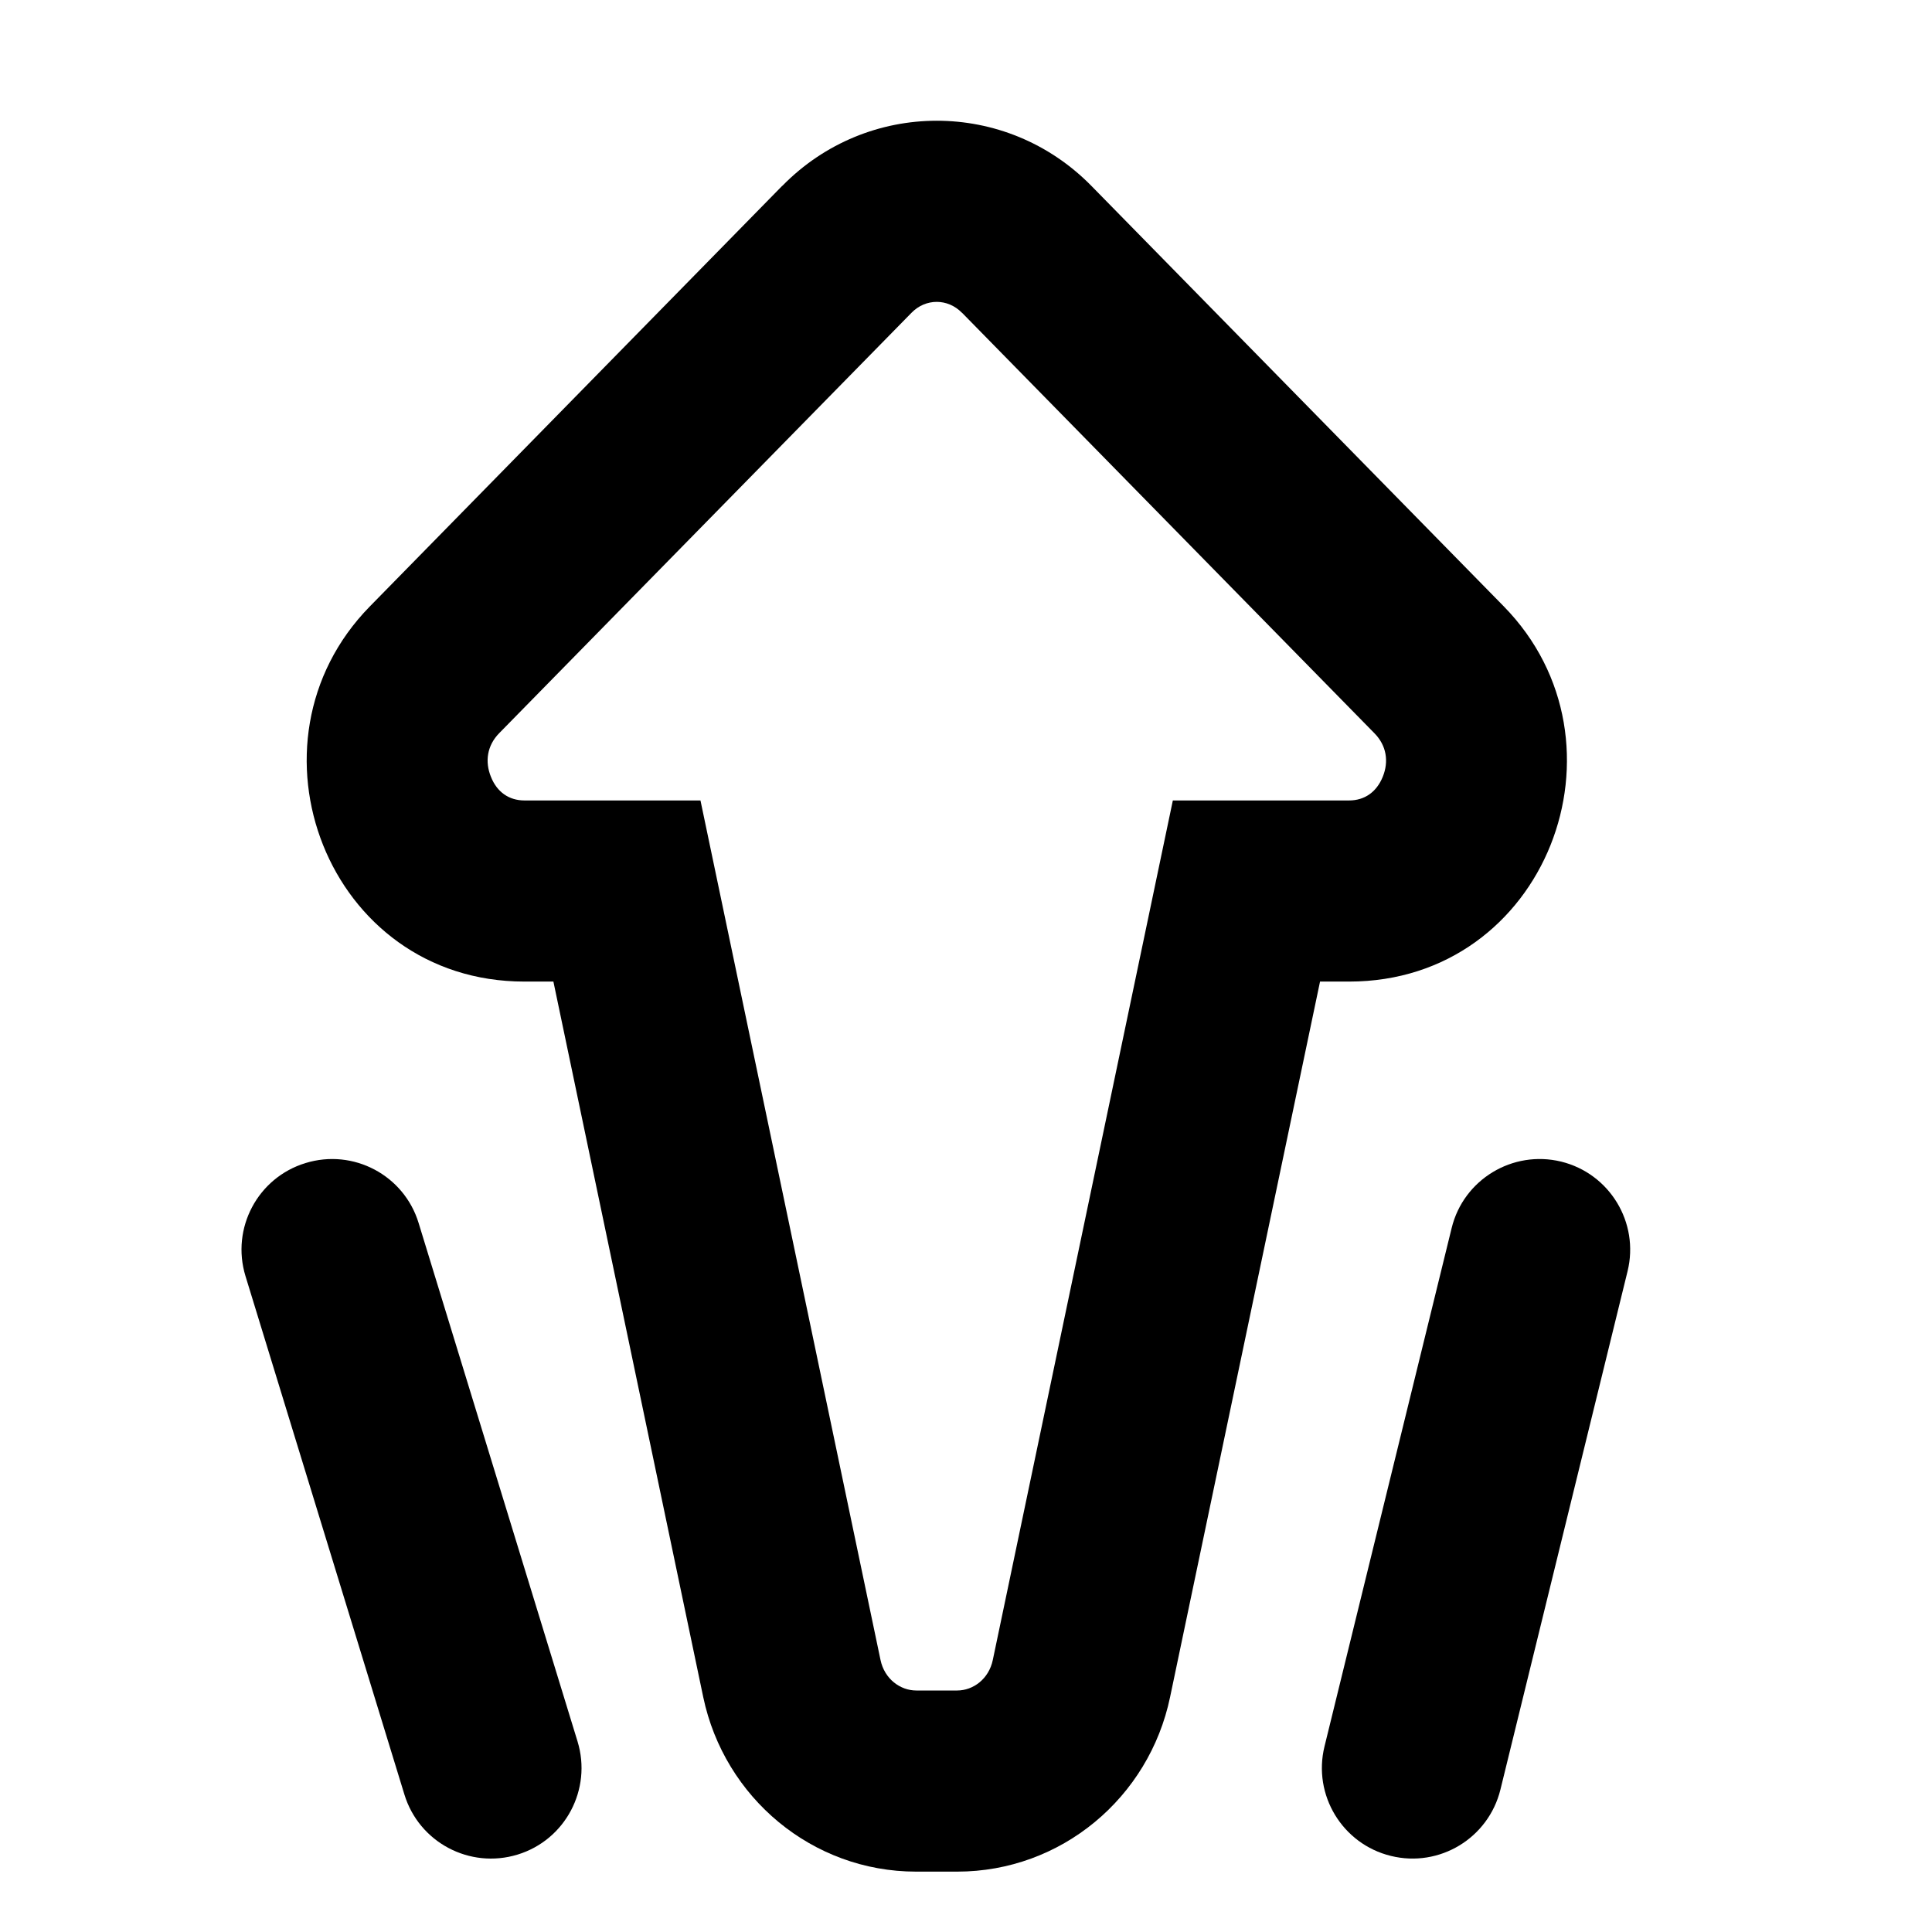 <svg xmlns="http://www.w3.org/2000/svg" viewBox="0 0 16 16"><path fill-rule="evenodd" d="M7.966 2.59c-.117-.12-.3-.12-.417 0l-3.415 3.482c-.1.102-.12.235-.068.362.05.126.15.195.277.195h1.458l1.491 7.118c.033.158.164.253.296.253h.339c.132 0 .262-.095.295-.253l1.491-7.118h1.46c.128 0 .227-.07.278-.195.052-.127.032-.26-.069-.362l-3.416-3.483Zm-1.488-1.05c.705-.72 1.854-.72 2.56-.001l3.415 3.482c1.108 1.13.353 3.108-1.28 3.108h-.241l-1.242 5.926c-.174.833-.902 1.445-1.763 1.445h-.34c-.86 0-1.588-.612-1.763-1.445l-1.241-5.926h-.24c-1.632 0-2.387-1.978-1.28-3.107l3.415-3.483Z"/><path fill-rule="evenodd" d="M2.53 9.632c.396-.122.816.1.937.497l1.316 4.293c.121.396-.101.816-.497.937-.396.121-.816-.101-.937-.498l-1.316-4.293c-.121-.396.101-.815.497-.936Z"/><path fill-rule="evenodd" d="M12.929 9.62c.402.099.648.505.55.907l-1.053 4.293c-.099.403-.505.649-.907.55-.402-.098-.649-.505-.55-.907l1.053-4.293c.098-.402.505-.648.907-.55Z"/></svg>